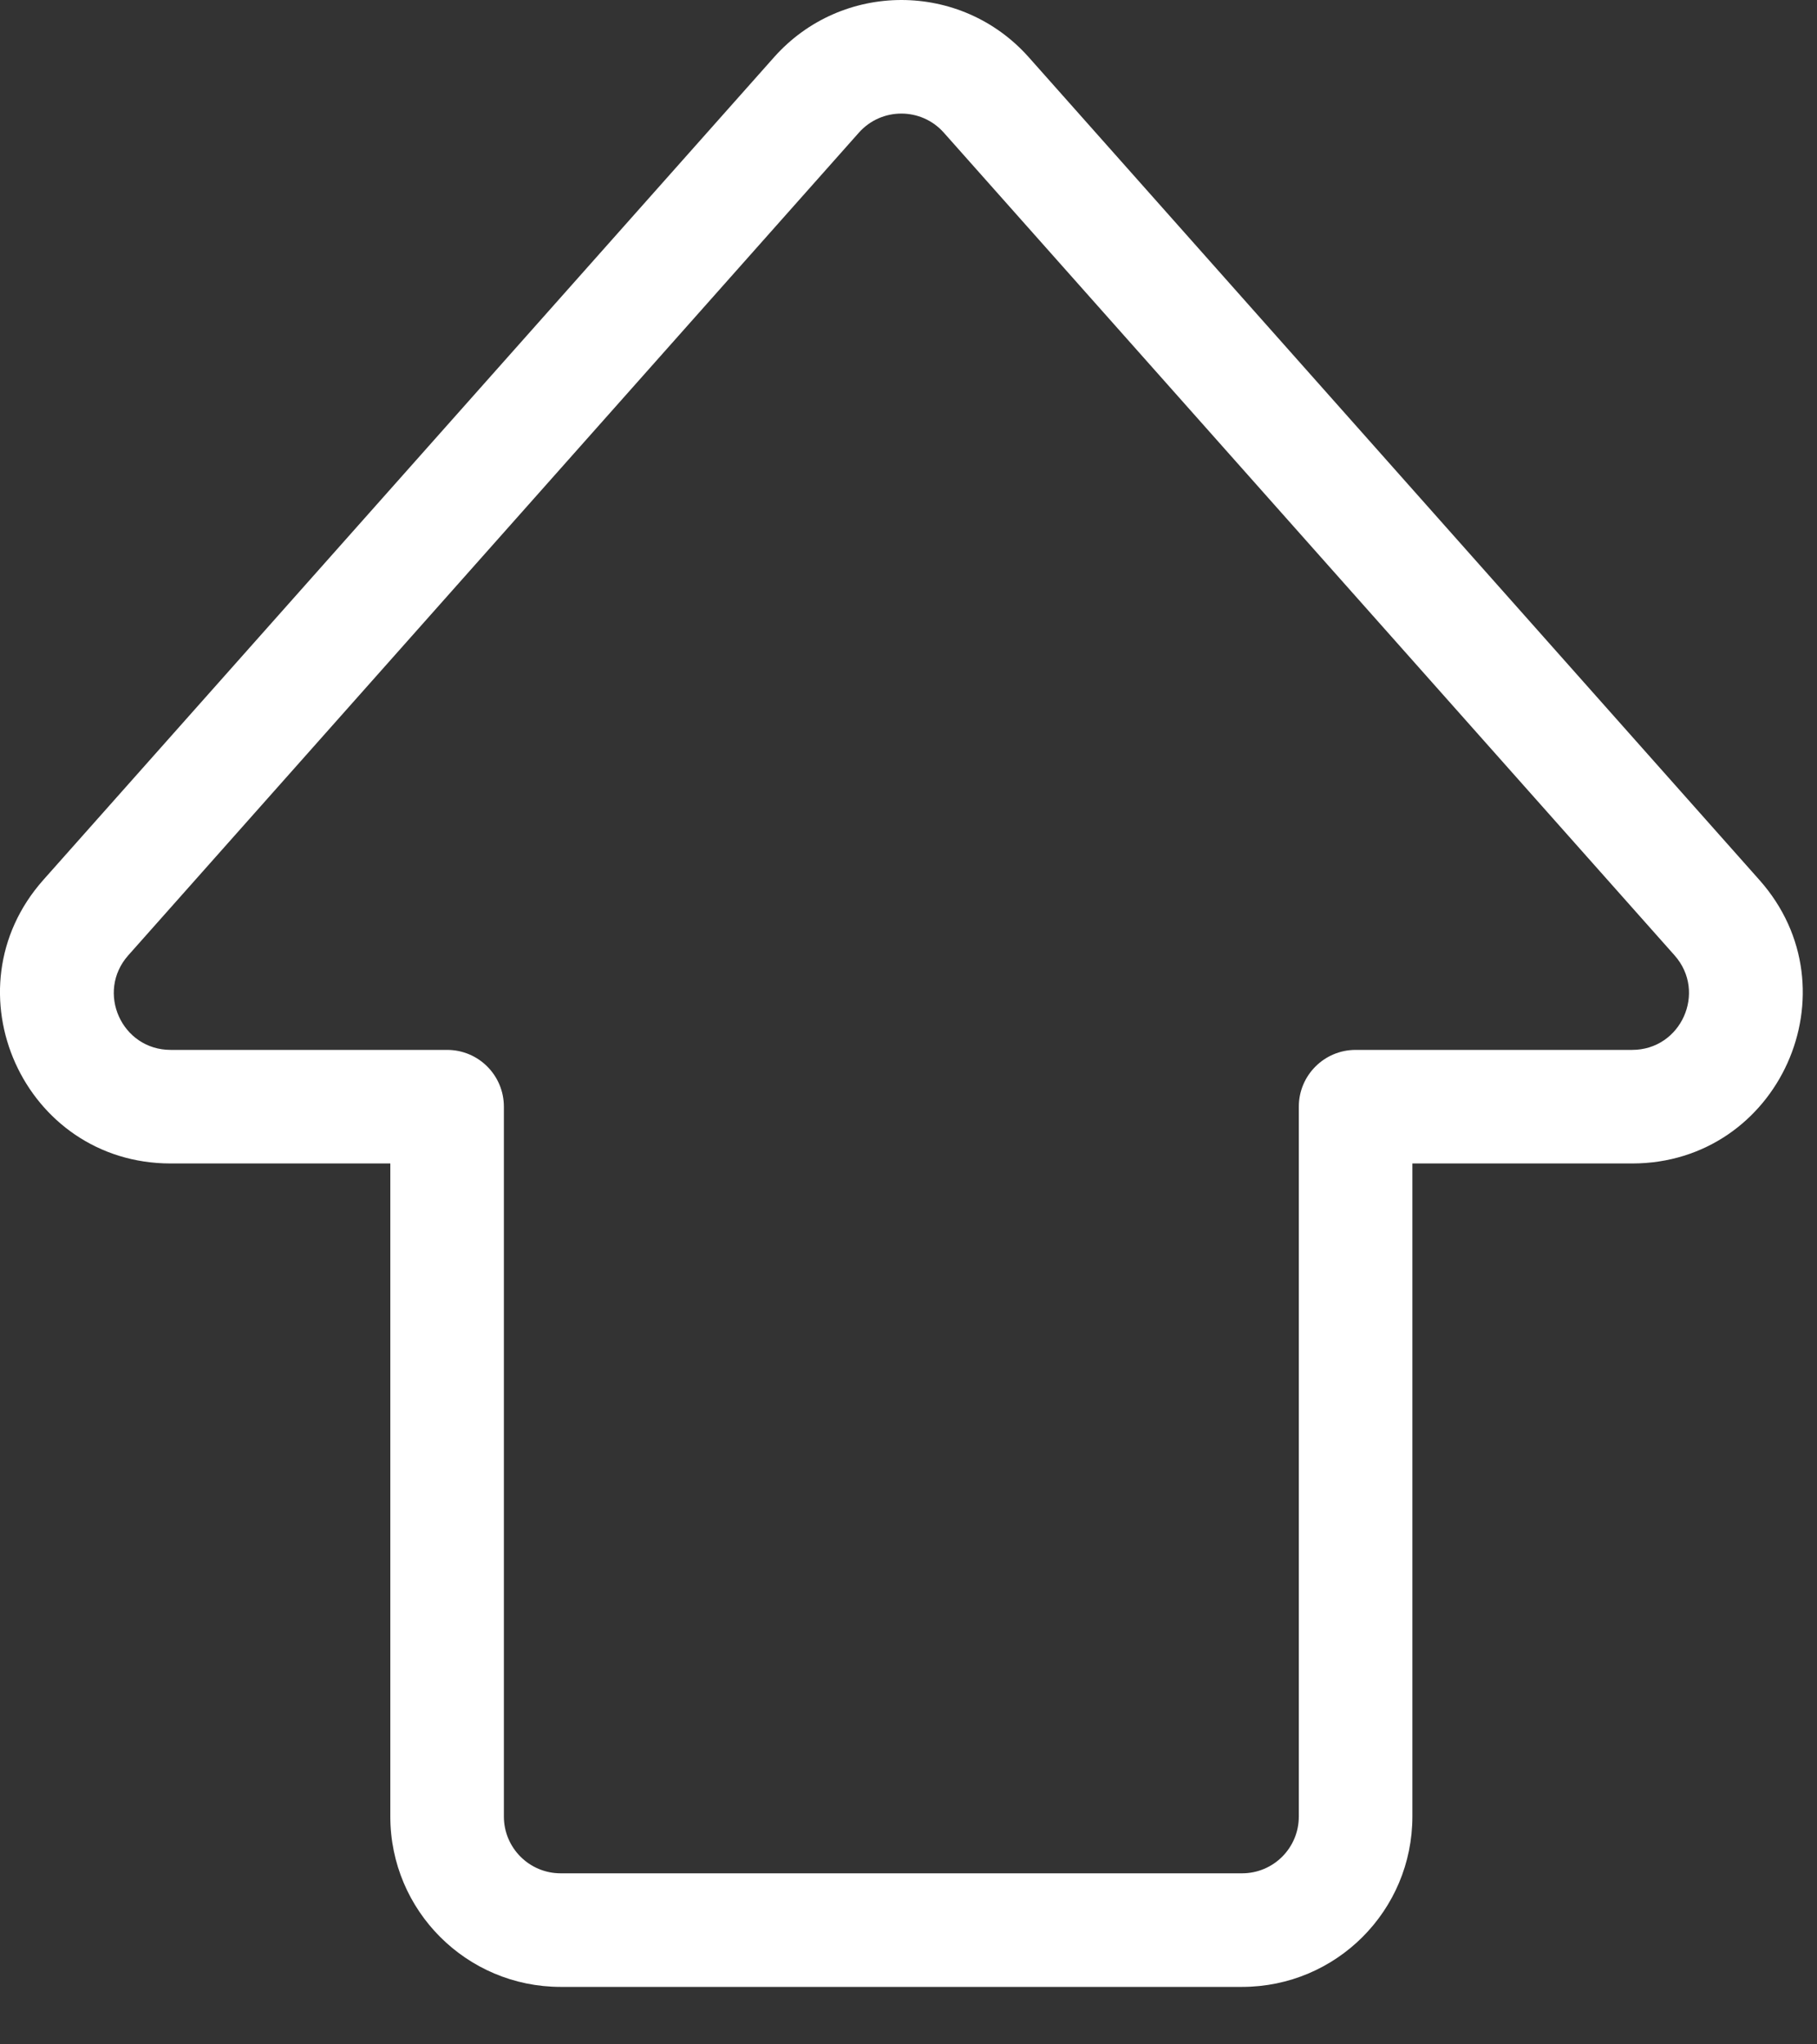 <svg width="16" height="18" viewBox="0 0 16 18" fill="none" xmlns="http://www.w3.org/2000/svg">
<rect x="0" y="0" width="16" height="18" fill="#333333" stroke="none"/>
<path fill-rule="evenodd" clip-rule="evenodd" d="M8.311 1.168C8.112 0.944 7.762 0.944 7.563 1.168L1.129 8.412C0.843 8.735 1.071 9.244 1.503 9.244H3.937C4.214 9.244 4.437 9.468 4.437 9.744V15.994C4.437 16.27 4.661 16.494 4.937 16.494H10.937C11.214 16.494 11.437 16.27 11.437 15.994V9.744C11.437 9.468 11.661 9.244 11.937 9.244H14.372C14.803 9.244 15.032 8.735 14.746 8.412L8.311 1.168L8.685 0.836L8.311 1.168ZM6.816 0.504C7.413 -0.168 8.462 -0.168 9.059 0.504L15.493 7.748C16.353 8.716 15.666 10.244 14.372 10.244H12.437V15.994C12.437 16.823 11.766 17.494 10.937 17.494H4.937C4.109 17.494 3.437 16.823 3.437 15.994V10.244H1.503C0.209 10.244 -0.478 8.716 0.381 7.748L6.816 0.504Z" fill="white"/>
</svg>
